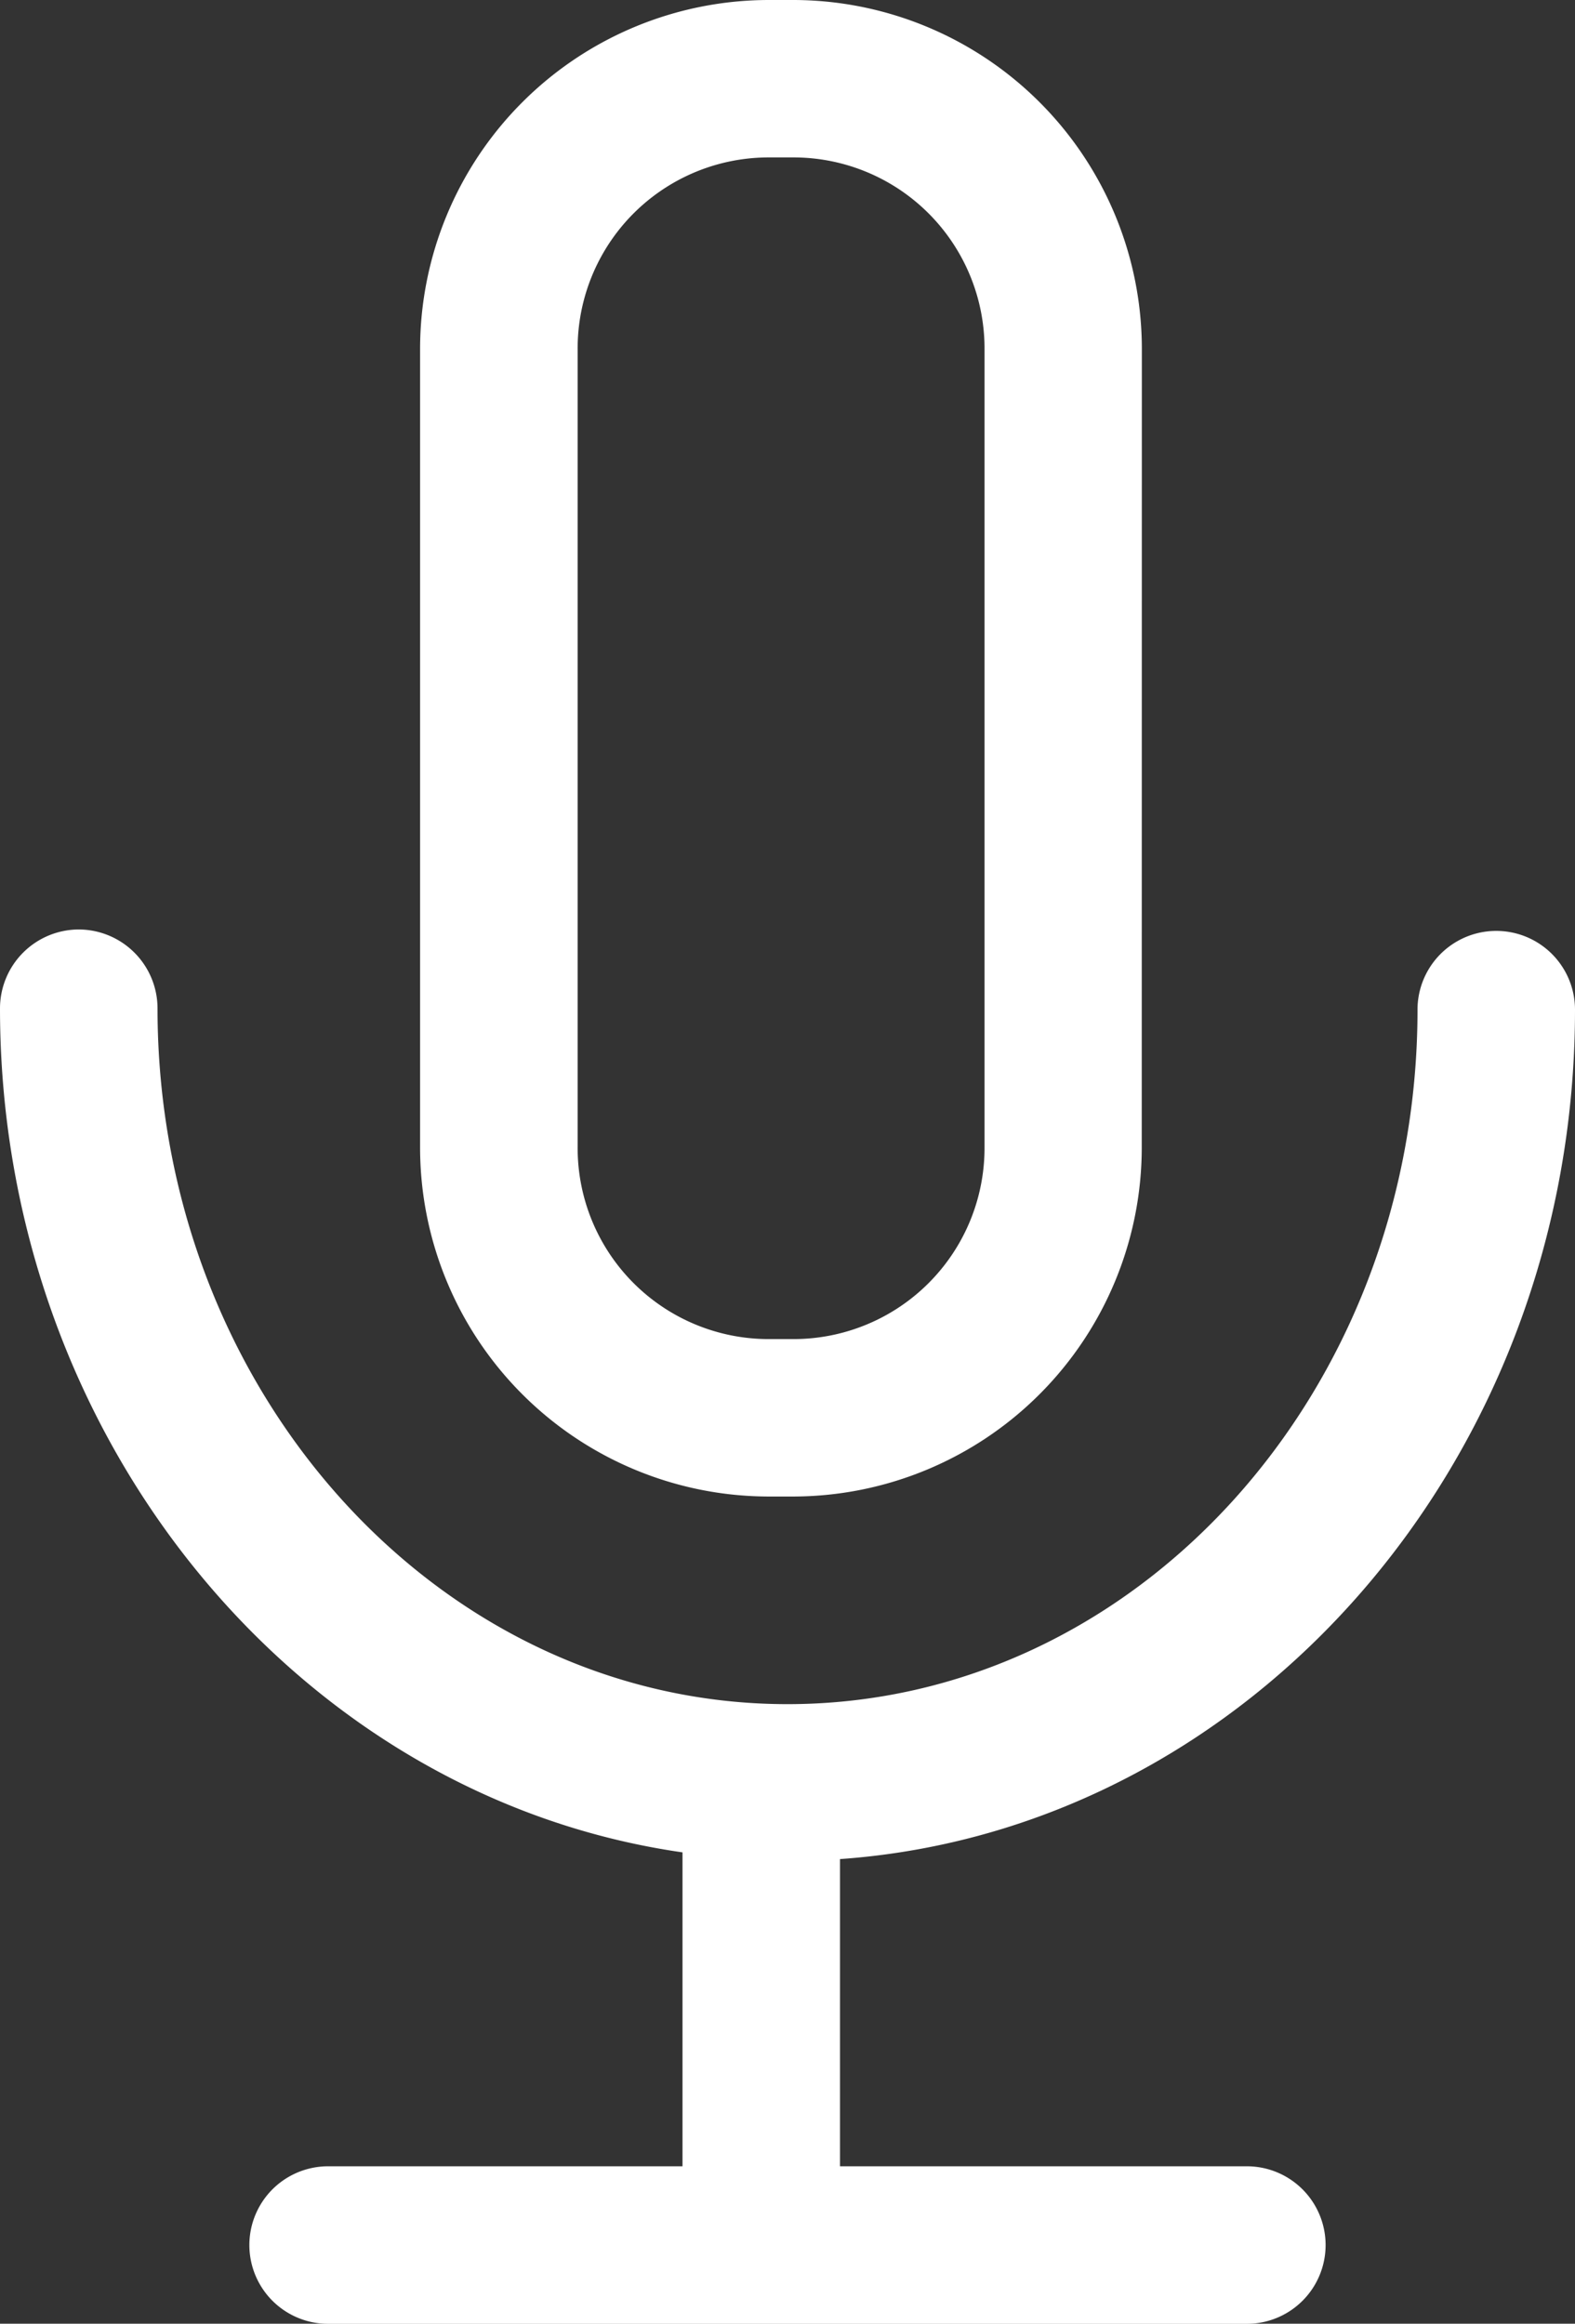 <svg id="voice-recording" xmlns="http://www.w3.org/2000/svg" width="47.383" height="69.89" viewBox="0 0 47.383 69.89">
  <rect x="0" y="0" width="47.383" height="69.89" fill="#333333" stroke="none"/>
  <g id="Group_6" data-name="Group 6">
    <path id="Path_9" data-name="Path 9" d="M193.133,10.5A10.5,10.5,0,0,0,182.63,0h-.711a10.5,10.5,0,0,0-10.5,10.5V34.511a10.5,10.5,0,0,0,10.5,10.5h.711a10.5,10.5,0,0,0,10.5-10.5ZM188.4,34.511a5.747,5.747,0,0,1-5.765,5.765h-.711a5.747,5.747,0,0,1-5.765-5.765V10.5a5.747,5.747,0,0,1,5.765-5.765h.711A5.747,5.747,0,0,1,188.4,10.5Z" transform="translate(-158.781)" fill="#fff"/>
    <path id="Path_10" data-name="Path 10" d="M83.119,200.6a2.376,2.376,0,0,0-2.369,2.369c0,12.951,8.963,23.731,20.533,25.389V237.8H90.621a2.369,2.369,0,1,0,0,4.738h27.64a2.369,2.369,0,1,0,0-4.738H106.021v-9.24c12.32-.869,22.112-12,22.112-25.548a2.369,2.369,0,0,0-4.738,0c0,11.53-8.49,20.888-18.953,20.888s-18.953-9.4-18.953-20.928A2.376,2.376,0,0,0,83.119,200.6Z" transform="translate(-80.75 -172.644)" fill="#fff"/>
  </g>
</svg>
